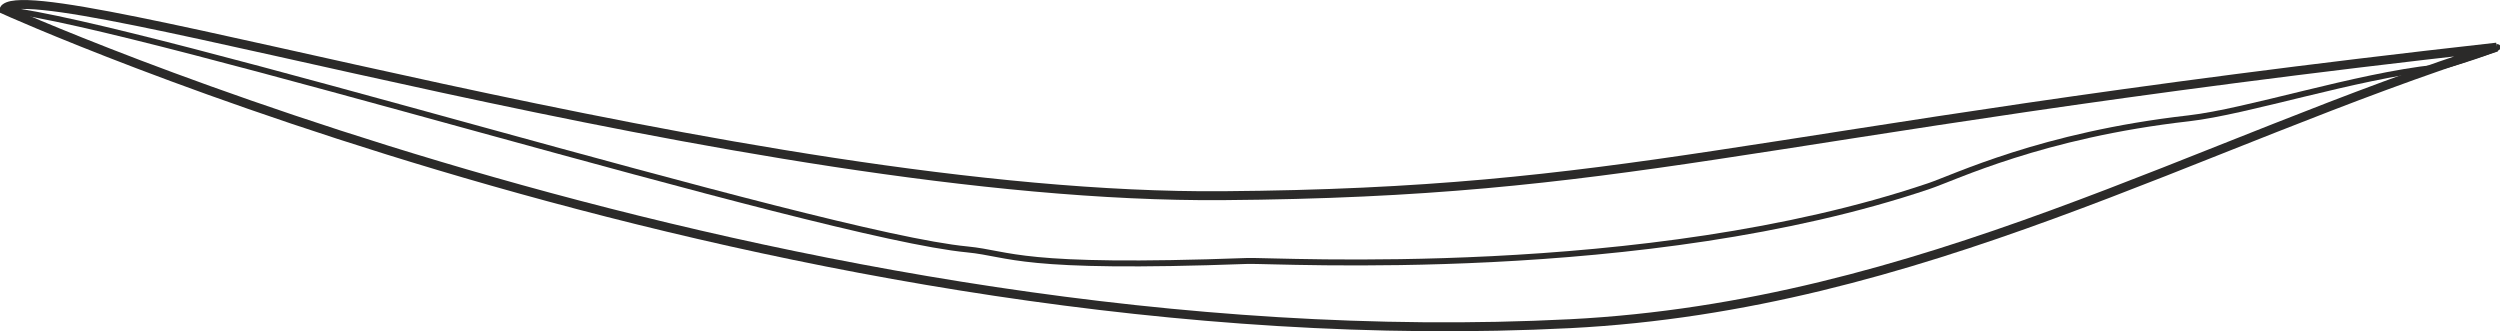 <?xml version="1.0" encoding="UTF-8"?>
<!DOCTYPE svg PUBLIC "-//W3C//DTD SVG 1.1//EN" "http://www.w3.org/Graphics/SVG/1.1/DTD/svg11.dtd">
<!-- Creator: CorelDRAW X8 -->
<svg xmlns="http://www.w3.org/2000/svg" xml:space="preserve" width="2.921in" height="0.387in" version="1.1" style="shape-rendering:geometricPrecision; text-rendering:geometricPrecision; image-rendering:optimizeQuality; fill-rule:evenodd; clip-rule:evenodd"
viewBox="0 0 9727 1288"
 xmlns:xlink="http://www.w3.org/1999/xlink">
 <defs>
  <style type="text/css">
   <![CDATA[
    .str0 {stroke:#2B2A29;stroke-width:34.673}
    .str1 {stroke:#2B2A29;stroke-width:23.111}
    .fil0 {fill:none}
   ]]>
  </style>
 </defs>
 <g id="Layer_x0020_1">
  <g id="_1041220838672">
   <path class="fil0 str0" d="M9714 183c-1166,371 -2241,1006 -3604,1076 -3050,155 -6095,-1222 -6095,-1222 92,-164 2879,739 4744,724 788,-6 1292,-64 1915,-158 688,-103 1521,-250 3040,-420z"/>
   <path class="fil0 str1" d="M15 37c546,60 3170,878 3748,933 174,17 194,78 1090,45 106,-4 1547,82 2651,-291 102,-34 439,-199 1012,-264 228,-26 650,-164 959,-197 39,-4 276,-83 239,-80"/>
  </g>
 </g>
</svg>
